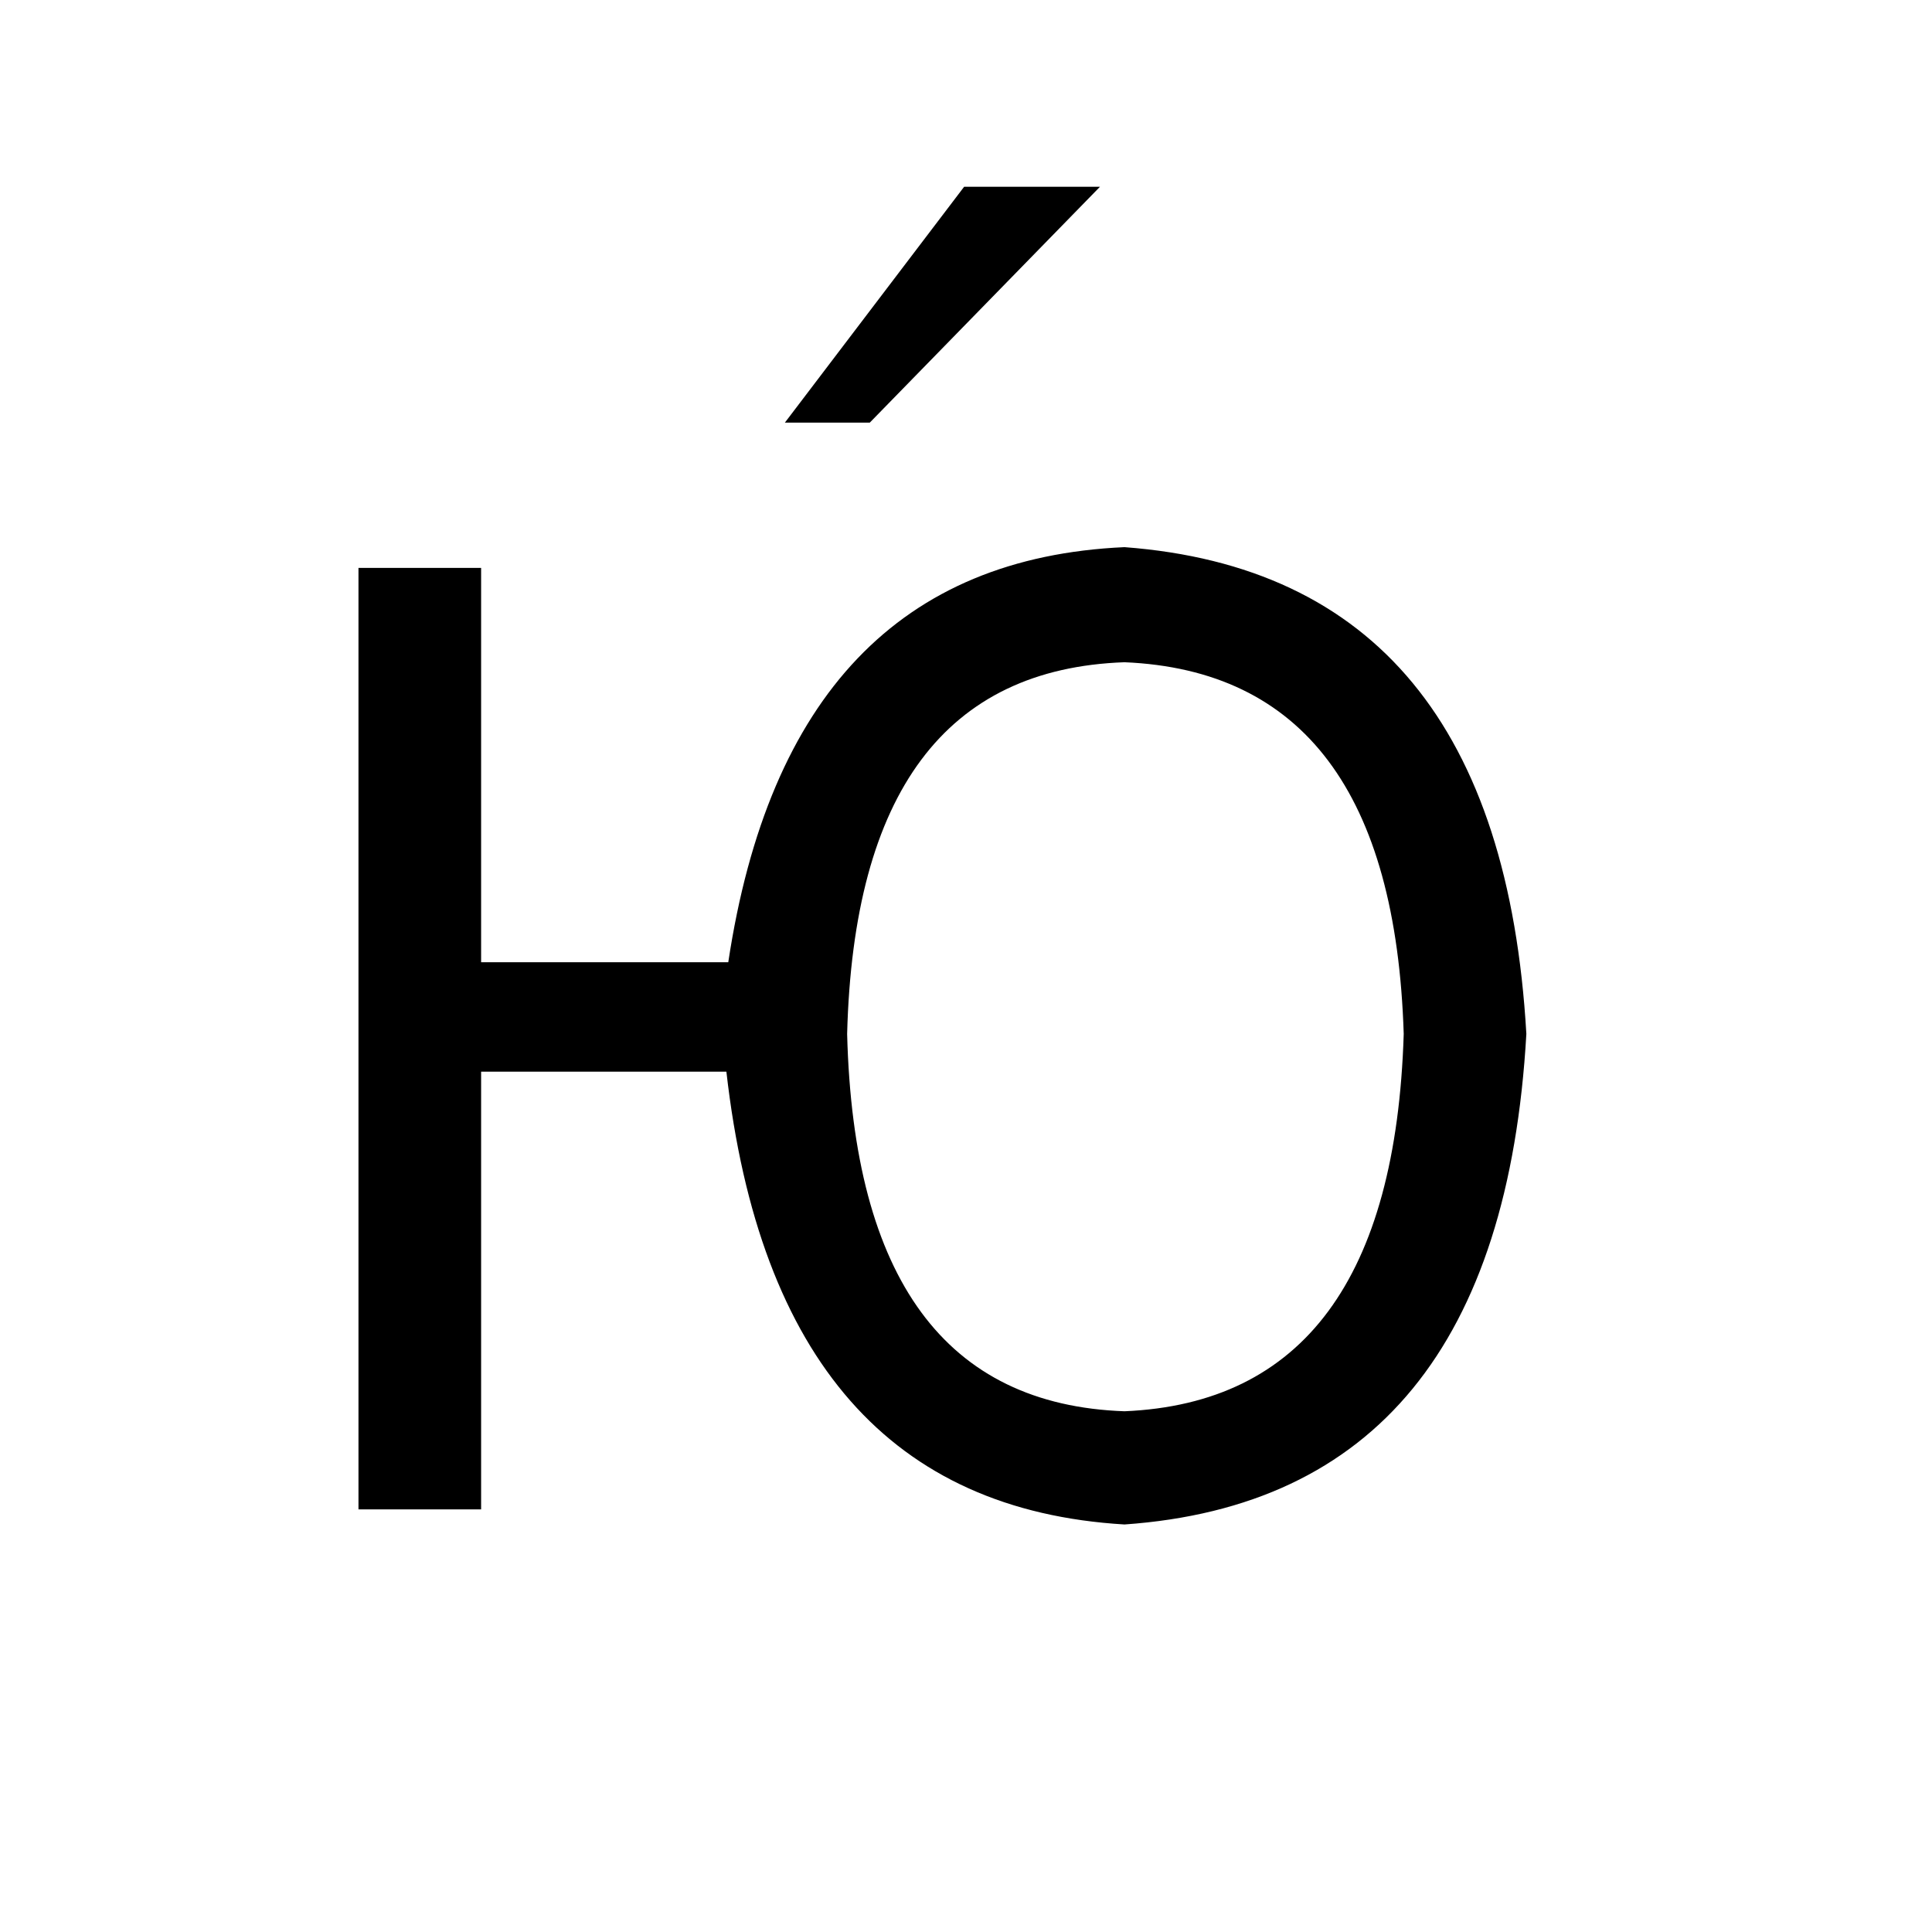 <svg xmlns="http://www.w3.org/2000/svg" viewBox="0 -800 1024 1024">
	<path fill="#000000" d="M385 -232H255V0H190V-499H255V-290H386Q418 -502 596 -510Q795 -495 809 -252Q795 -6 596 8Q411 -3 385 -232ZM596 -52Q738 -58 744 -252Q738 -443 596 -449Q454 -444 449 -252Q454 -57 596 -52ZM583 -701L461 -576H416L511 -701Z"/>
</svg>